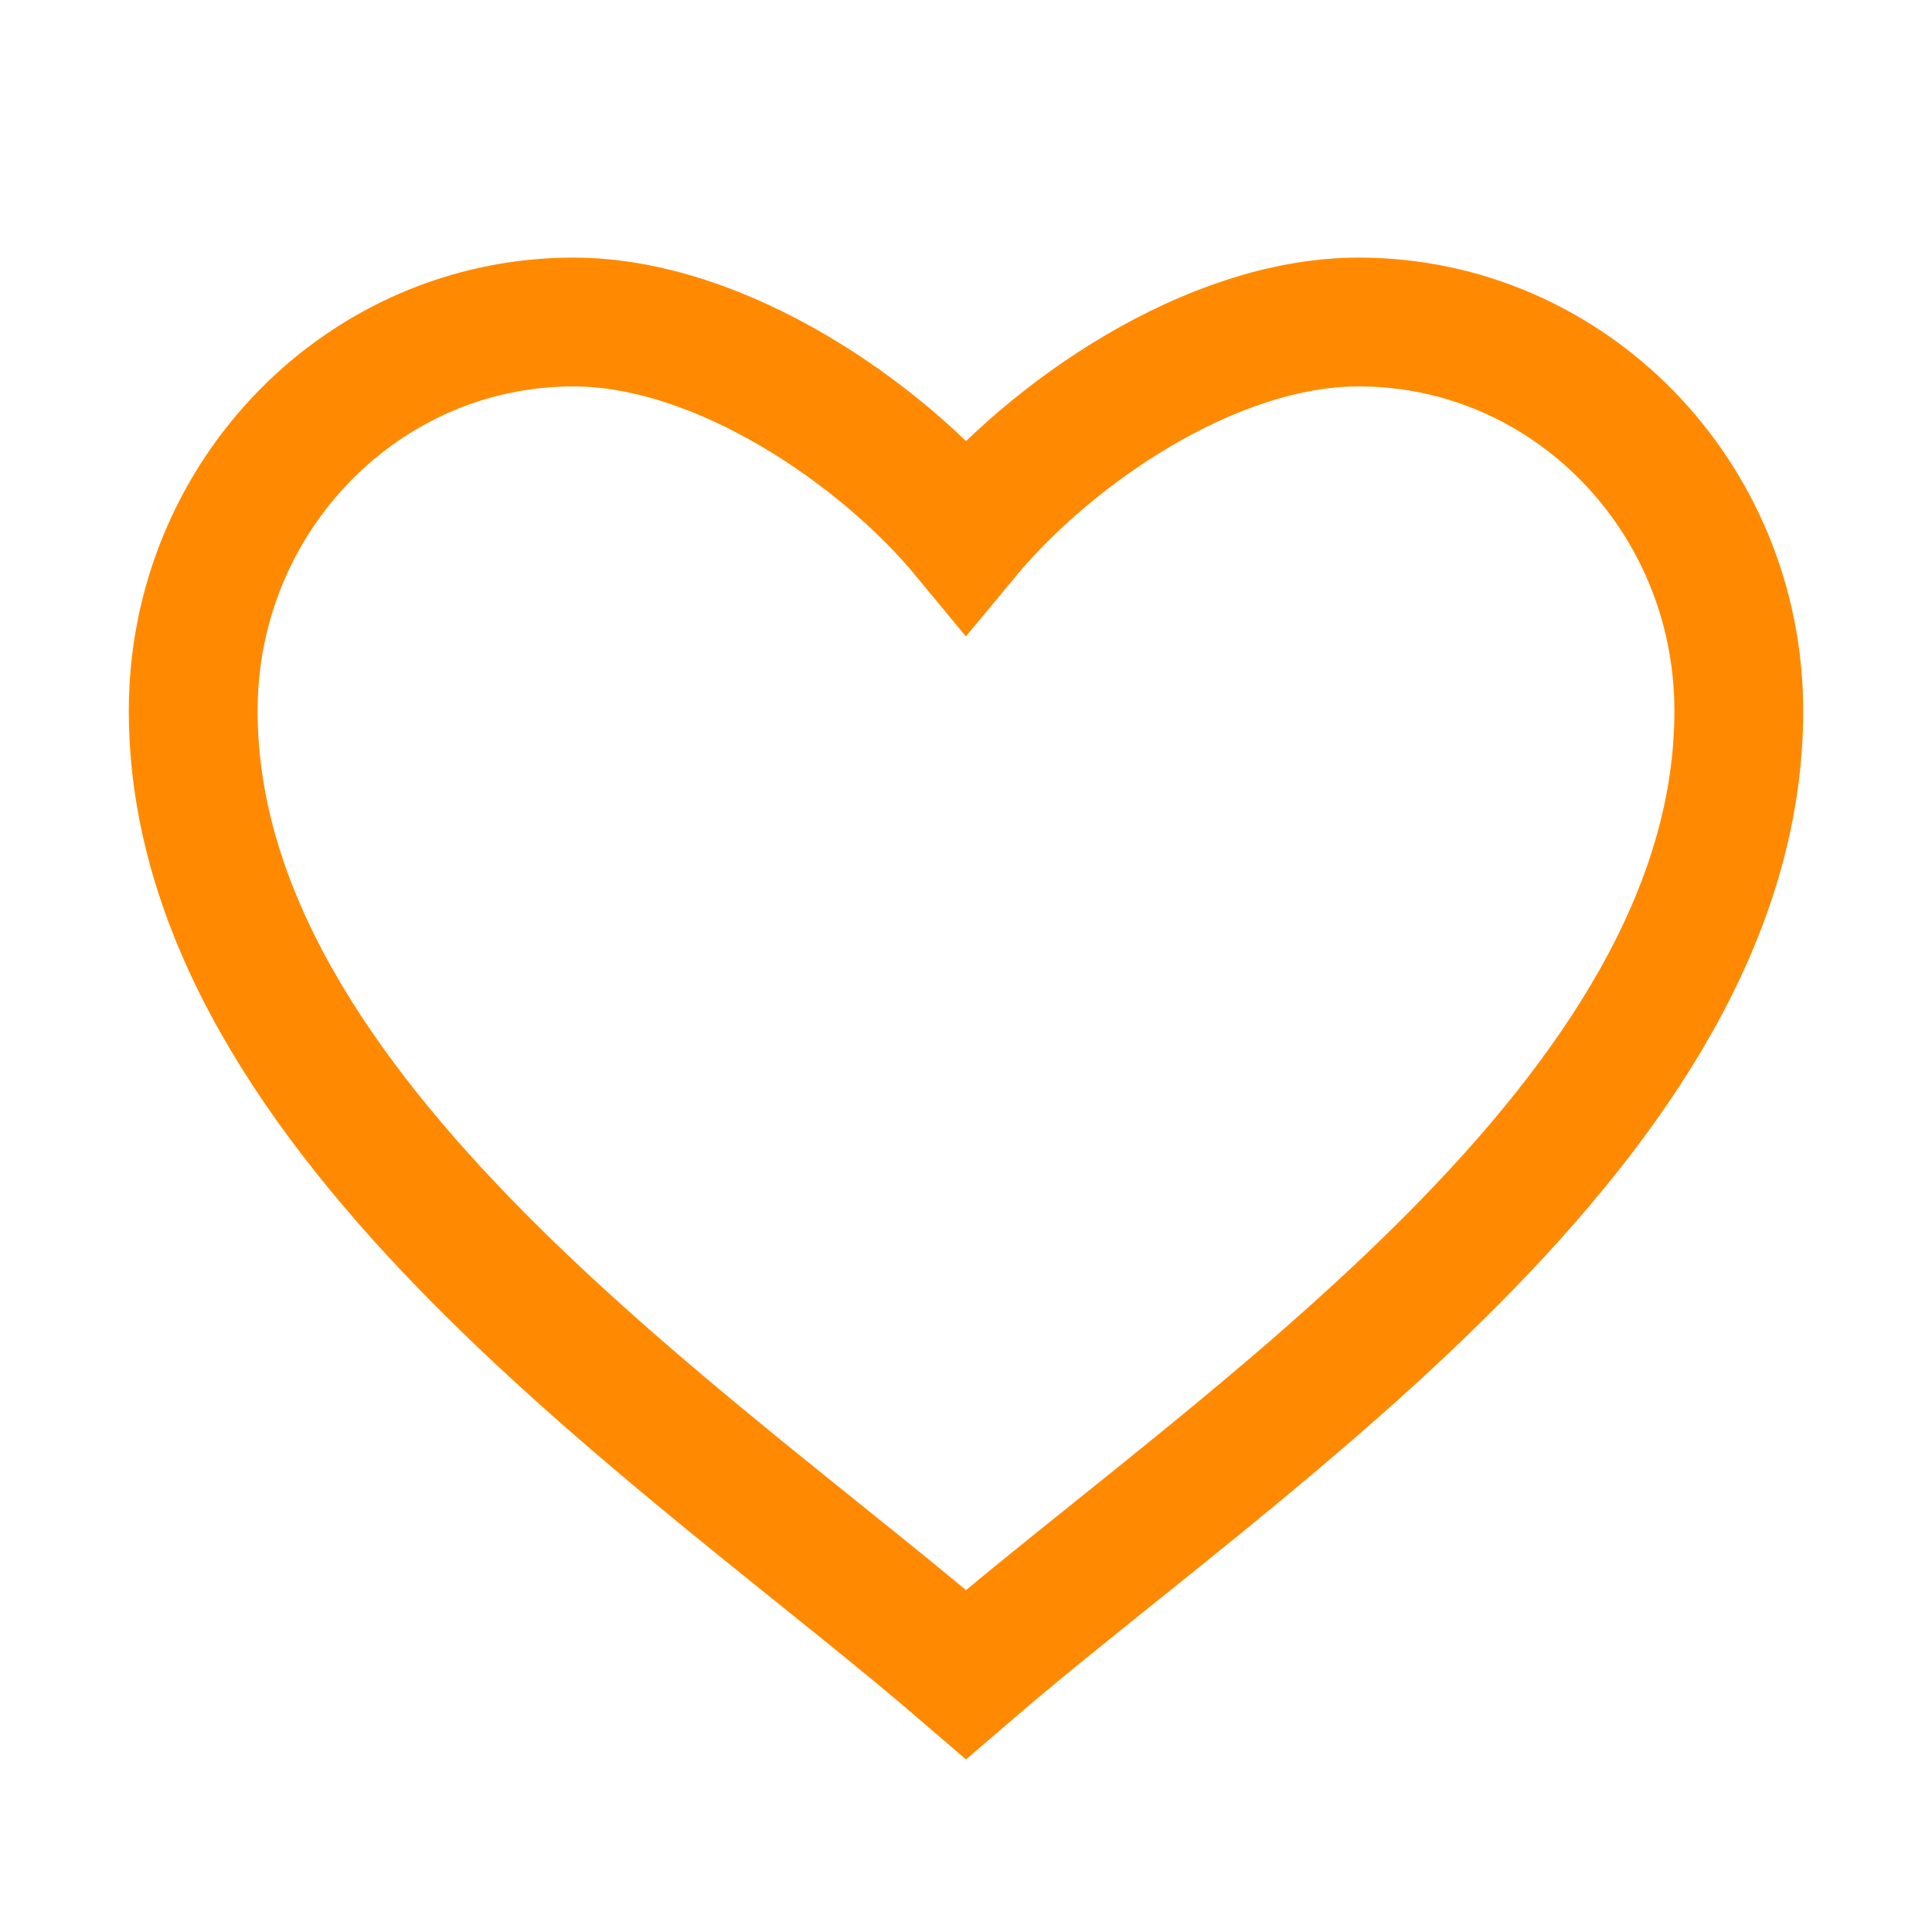 <svg width="30" height="30" viewBox="0 0 30 30" fill="none" xmlns="http://www.w3.org/2000/svg">
<path d="M27 11.038C27 7.704 24.358 5 21.098 5C18.797 5 16.311 6.733 15 8.313C13.709 6.748 11.203 5 8.903 5C5.643 5 3 7.703 3 11.038C3 17.345 10.815 22.392 15 26C19.185 22.392 27 17.376 27 11.038Z" stroke="#FF8A02" stroke-width="2" stroke-miterlimit="10"/>
</svg>

